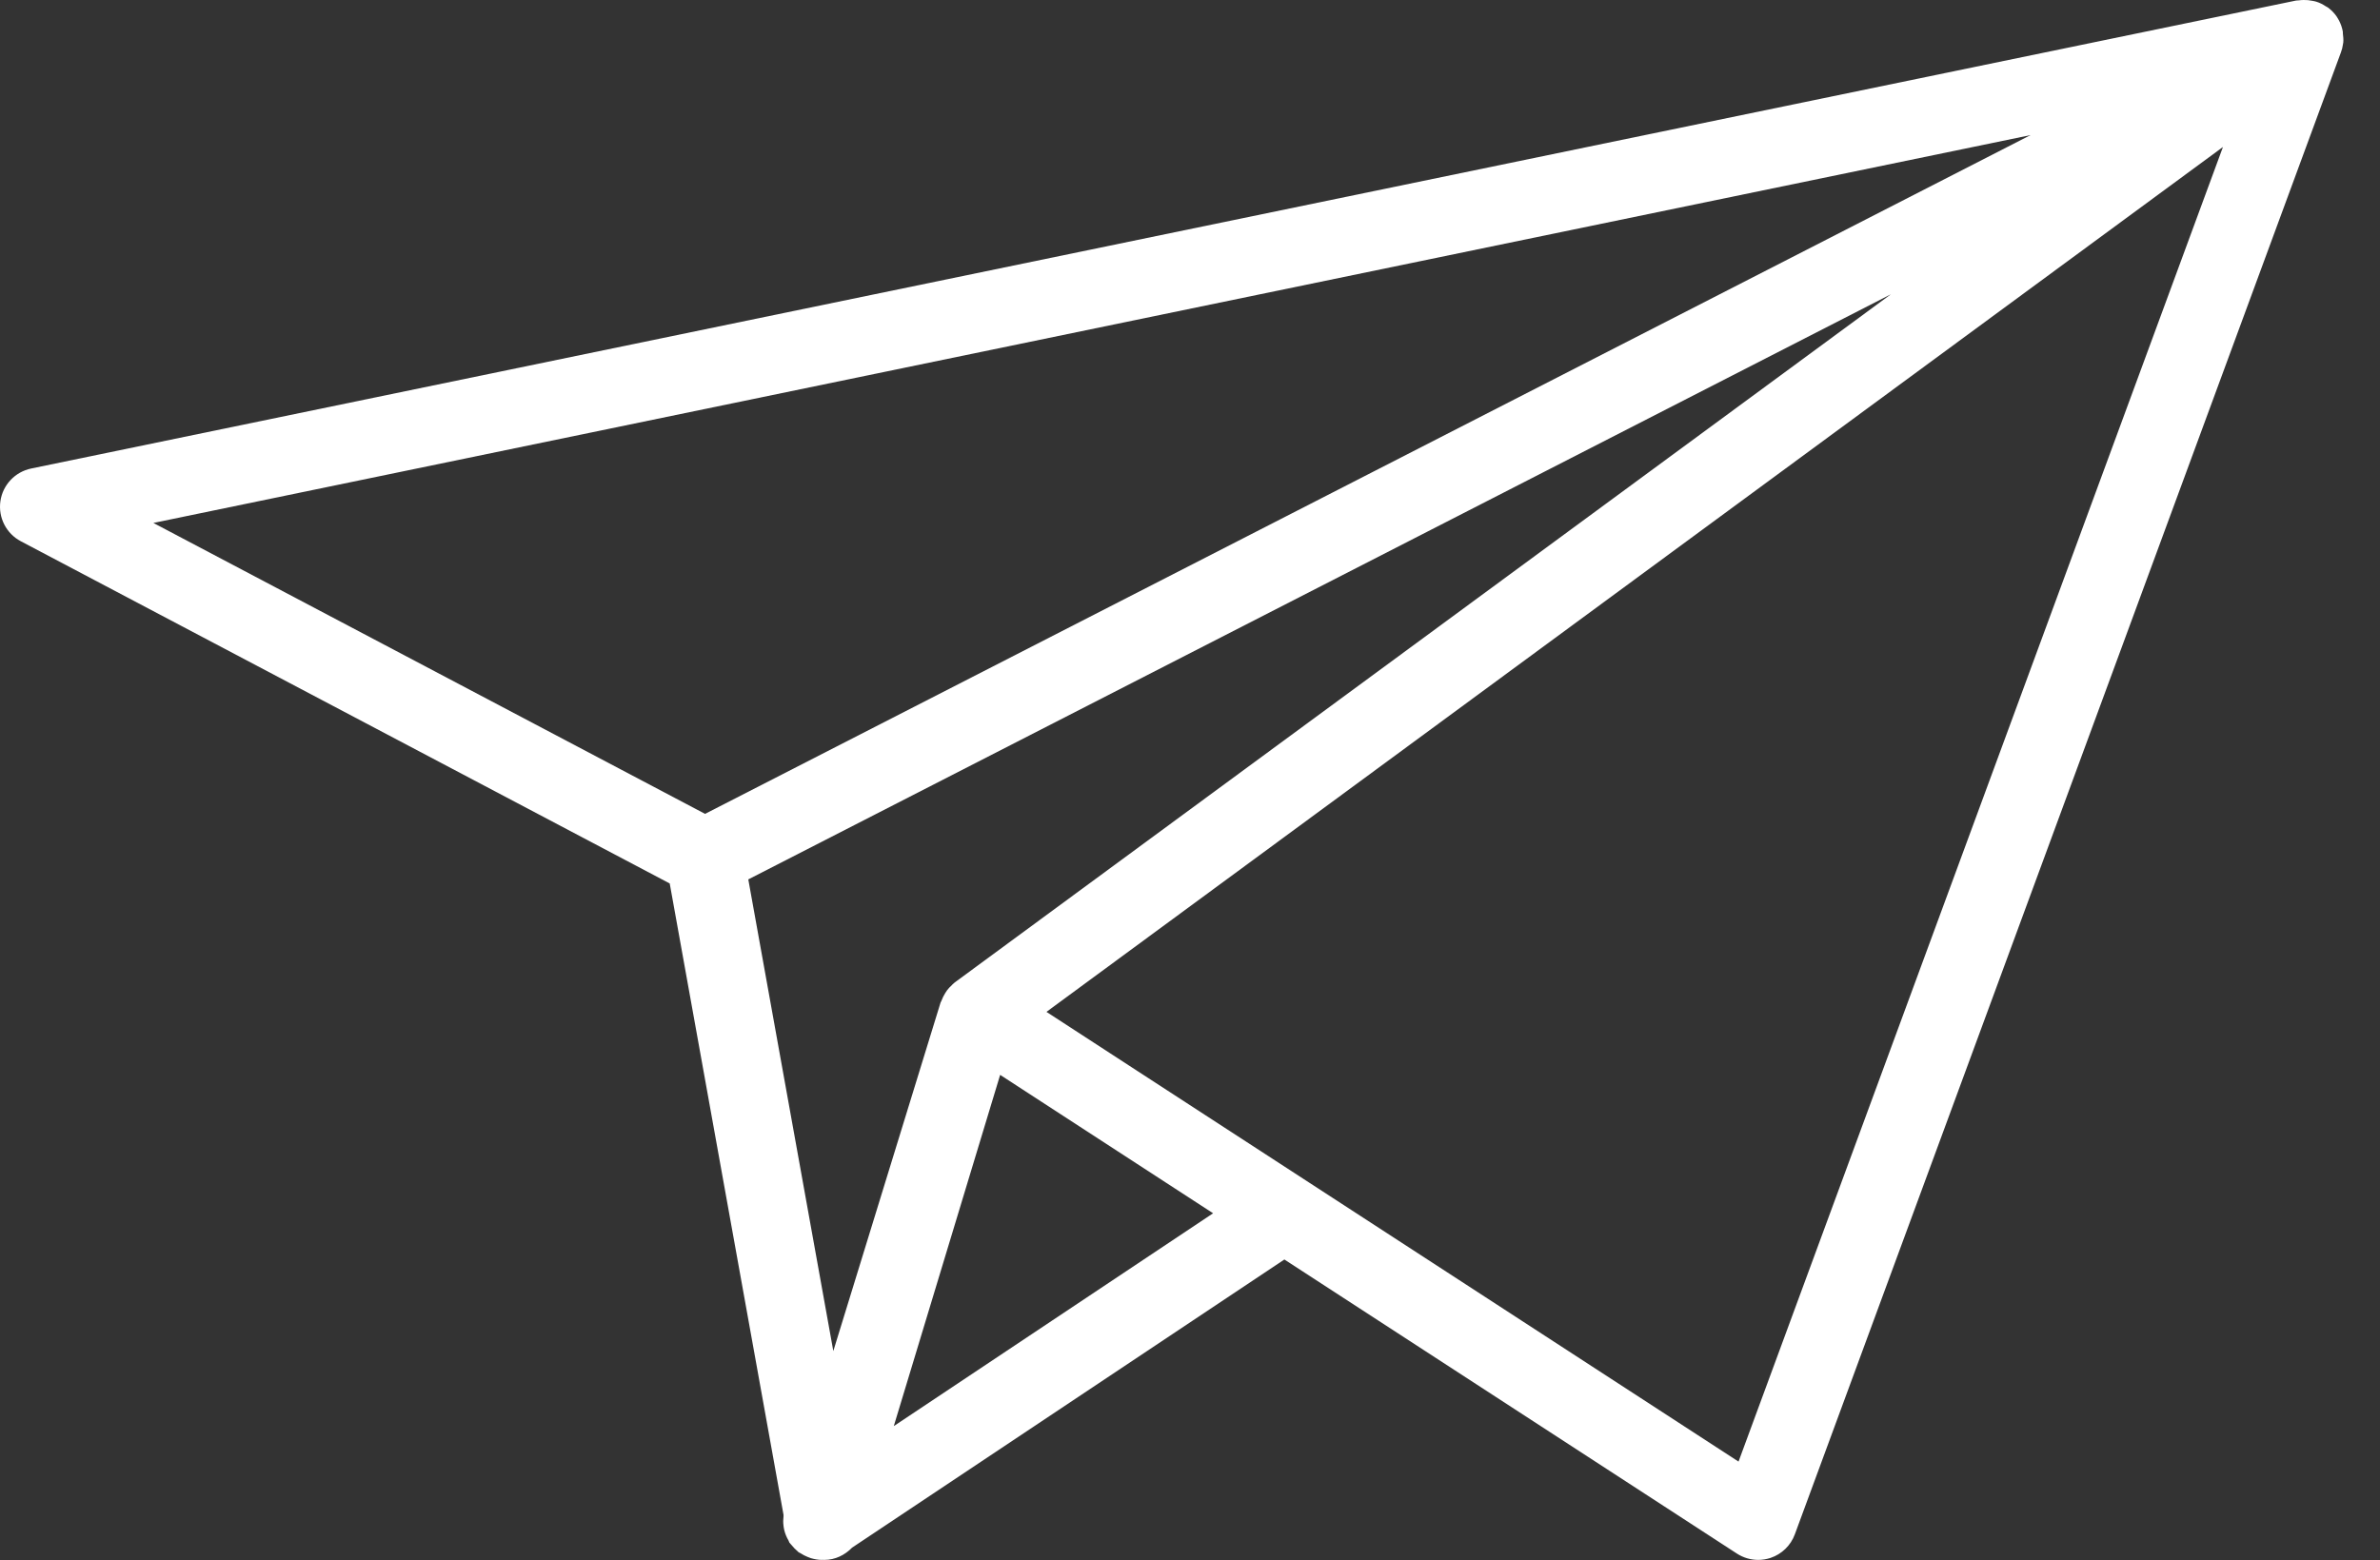 <?xml version="1.0" encoding="UTF-8"?>
<svg width="61px" height="40px" viewBox="0 0 61 40" version="1.1" xmlns="http://www.w3.org/2000/svg" xmlns:xlink="http://www.w3.org/1999/xlink">
    <rect x="0" y="0" width="61" height="40" fill="#333333" stroke="none"/>
    <!-- Generator: Sketch 48.2 (47327) - http://www.bohemiancoding.com/sketch -->
    <title>ic_feat01</title>
    <desc>Created with Sketch.</desc>
    <defs></defs>
    <g id="mobzoid-web" stroke="none" stroke-width="1" fill="none" fill-rule="evenodd" transform="translate(-346, -1059)">
        <g id="Group-19" transform="translate(0, 840)" fill="#FFFFFF" fill-rule="nonzero">
            <g id="ic_feat01" transform="translate(344, 207)">
                <path d="M62.046,13.161 C62.05,13.137 62.057,13.113 62.059,13.089 C62.066,13.015 62.058,12.94 62.049,12.865 C62.047,12.846 62.05,12.828 62.047,12.809 C62.029,12.71 61.996,12.613 61.947,12.52 C61.939,12.504 61.928,12.489 61.919,12.473 C61.917,12.471 61.917,12.468 61.916,12.465 C61.915,12.463 61.912,12.462 61.911,12.459 C61.904,12.448 61.898,12.436 61.891,12.426 C61.829,12.335 61.754,12.26 61.67,12.196 C61.651,12.182 61.629,12.174 61.609,12.161 C61.535,12.112 61.457,12.072 61.373,12.045 C61.336,12.033 61.299,12.027 61.261,12.02 C61.188,12.005 61.115,11.998 61.039,12 C60.999,12.001 60.961,12.003 60.921,12.009 C60.895,12.013 60.87,12.009 60.844,12.015 L2.798,24.011 C2.385,24.097 2.069,24.432 2.01,24.85 C1.951,25.268 2.16,25.678 2.533,25.875 L19.165,34.648 L22.082,50.835 C22.08,50.847 22.083,50.86 22.082,50.872 C22.072,50.952 22.071,51.03 22.081,51.109 C22.086,51.149 22.091,51.187 22.101,51.226 C22.124,51.321 22.161,51.41 22.211,51.494 C22.221,51.51 22.221,51.529 22.232,51.545 C22.235,51.55 22.24,51.554 22.244,51.558 C22.257,51.577 22.275,51.592 22.29,51.611 C22.337,51.669 22.386,51.722 22.442,51.767 C22.451,51.774 22.457,51.785 22.467,51.792 C22.482,51.803 22.499,51.806 22.514,51.816 C22.575,51.856 22.638,51.889 22.705,51.915 C22.732,51.925 22.757,51.937 22.785,51.945 C22.875,51.971 22.968,51.989 23.062,51.989 C23.063,51.989 23.064,51.989 23.065,51.989 C23.065,51.989 23.065,51.989 23.065,51.989 C23.069,51.989 23.073,51.987 23.077,51.987 C23.094,51.988 23.111,51.989 23.128,51.989 C23.405,51.989 23.655,51.865 23.84,51.674 L34.919,44.288 L46.519,51.828 C46.683,51.934 46.873,51.989 47.064,51.989 C47.169,51.989 47.276,51.972 47.379,51.938 C47.667,51.842 47.897,51.62 48.002,51.334 L61.998,13.345 C62.011,13.311 62.022,13.276 62.031,13.24 C62.035,13.225 62.036,13.21 62.039,13.196 C62.042,13.185 62.044,13.173 62.046,13.161 Z M50.464,19.544 L26.471,37.185 C26.432,37.214 26.401,37.25 26.367,37.284 C26.354,37.296 26.341,37.306 26.33,37.319 C26.309,37.342 26.29,37.365 26.271,37.39 C26.253,37.414 26.239,37.439 26.223,37.464 C26.186,37.524 26.155,37.586 26.131,37.652 C26.126,37.665 26.118,37.675 26.114,37.688 C26.113,37.692 26.109,37.694 26.108,37.698 L23.358,46.635 L21.179,34.544 L50.464,19.544 Z M24.908,48.559 L27.634,39.555 L31.878,42.314 L33.092,43.103 L28.968,45.852 L24.908,48.559 Z M54.044,15.463 L20.071,32.864 L5.931,25.406 L54.044,15.463 Z M46.559,49.469 L31.154,39.457 L28.821,37.94 L58.975,15.768 L46.559,49.469 Z" id="Shape"></path>
            </g>
        </g>
    </g>
</svg>